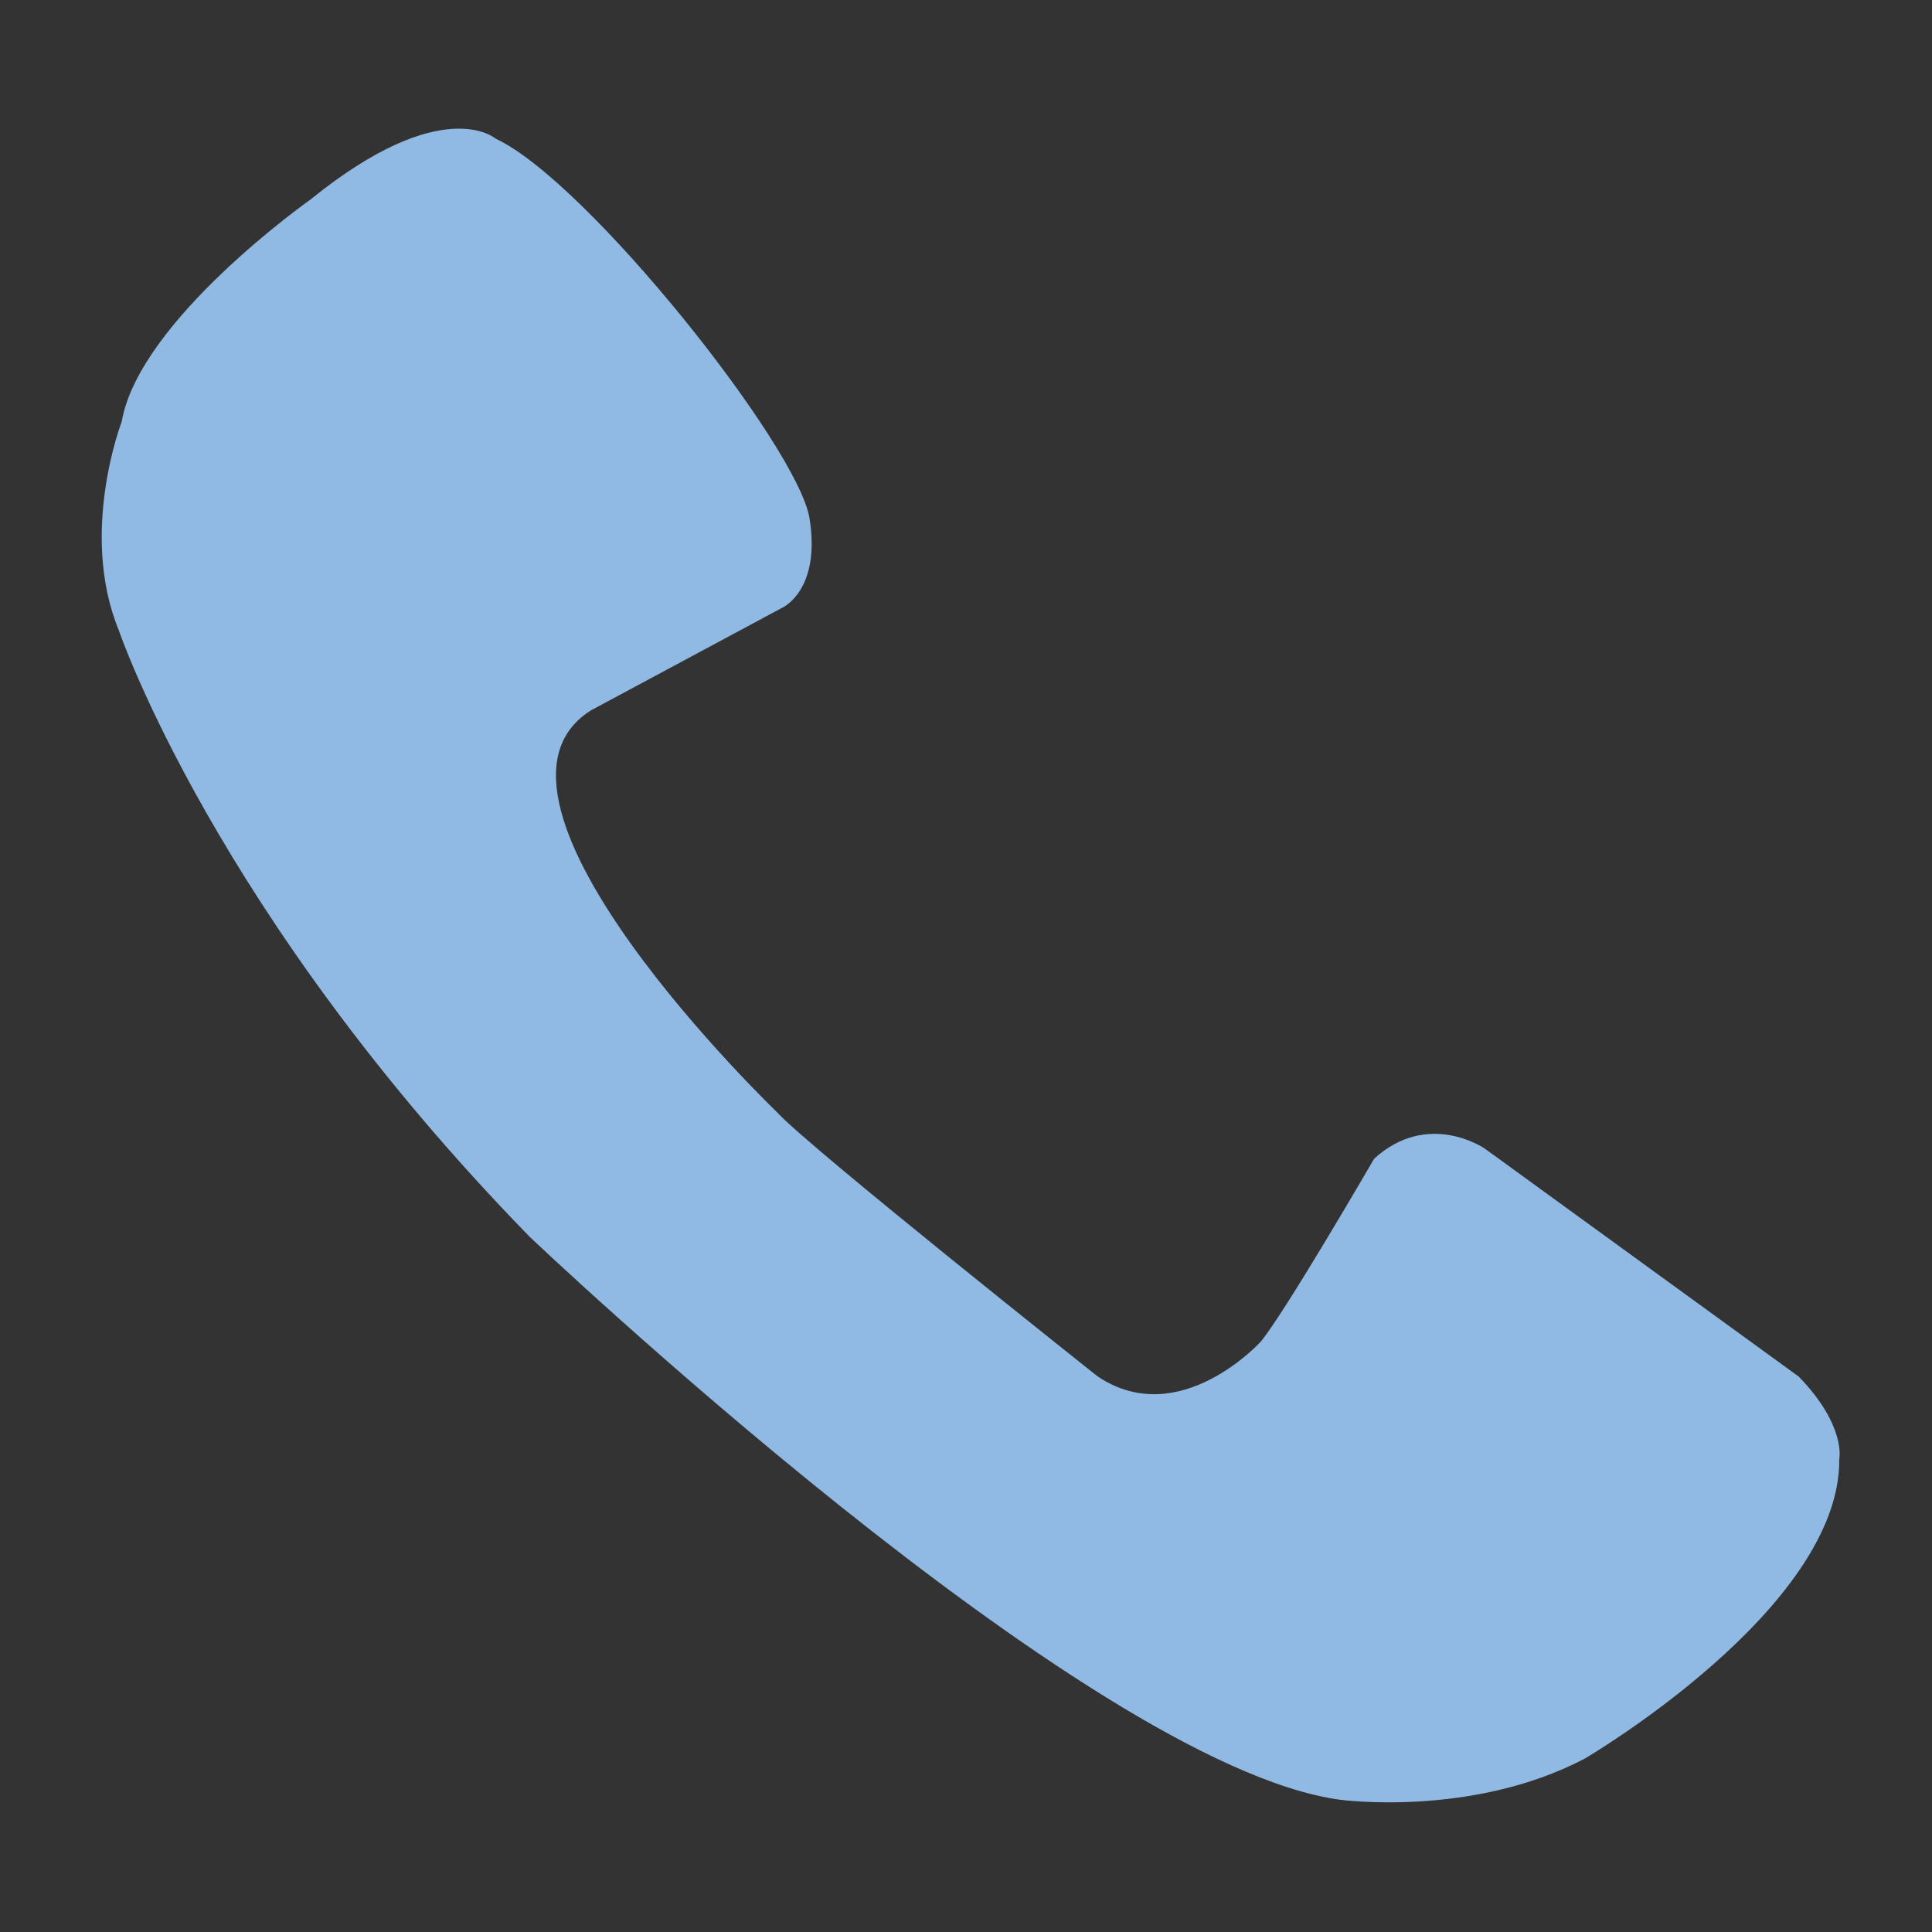 <?xml version="1.0" encoding="utf-8"?>
<!-- Generator: Adobe Illustrator 23.0.0, SVG Export Plug-In . SVG Version: 6.00 Build 0)  -->
<svg version="1.1" id="Layer_1" xmlns="http://www.w3.org/2000/svg" xmlns:xlink="http://www.w3.org/1999/xlink" x="0px" y="0px"
	 viewBox="0 0 40 40" style="enable-background:new 0 0 40 40;" xml:space="preserve">
<rect x="0" y="0" width="40" height="40" fill="#333333" stroke="none"/>
<style type="text/css">
	.st0{fill:#ED7474;}
	.st1{fill:#FFFFFF;}
	.st2{fill:#E9E035;}
	.st3{fill:#381E1E;}
	.st4{fill:#E9E035;stroke:#000000;stroke-width:2;stroke-miterlimit:10;}
	.st5{fill:#381E1E;stroke:#000000;stroke-width:2;stroke-linecap:round;stroke-linejoin:round;stroke-miterlimit:10;}
	.st6{fill:#6491C8;stroke:#000000;stroke-width:2;stroke-linecap:round;stroke-linejoin:round;stroke-miterlimit:10;}
	.st7{fill:#90BAE3;stroke:#000000;stroke-width:2;stroke-linecap:round;stroke-linejoin:round;stroke-miterlimit:10;}
	.st8{fill:#FFFFFF;stroke:#000000;stroke-width:2;stroke-linecap:round;stroke-linejoin:round;stroke-miterlimit:10;}
	.st9{fill:#90BAE3;}
</style>
<path class="st0" d="M-86.83-33.9l13.1-12.14c0.57-0.53,0.63-1.45,0.13-2.05l-0.24-0.29c-0.5-0.6-1.37-0.66-1.94-0.14l-13.41,12.43
	l-13.41-12.43c-0.57-0.53-1.44-0.46-1.94,0.14l-0.24,0.29c-0.5,0.6-0.44,1.53,0.13,2.05l13.1,12.14l-13.1,12.14
	c-0.57,0.53-0.63,1.45-0.13,2.05l0.24,0.29c0.5,0.6,1.37,0.66,1.94,0.14l13.41-12.43l13.41,12.43c0.57,0.53,1.44,0.46,1.94-0.14
	l0.24-0.29c0.5-0.6,0.44-1.53-0.13-2.05L-86.83-33.9z"/>
<g>
	<path class="st1" d="M-30.61-45.31h-32.84c-0.65,0-1.18-0.53-1.18-1.18v-1.41c0-0.65,0.53-1.18,1.18-1.18h32.84
		c0.65,0,1.18,0.53,1.18,1.18v1.41C-29.43-45.84-29.96-45.31-30.61-45.31z"/>
	<path class="st1" d="M-30.61-21.24h-32.84c-0.65,0-1.18-0.53-1.18-1.18v-1.37c0-0.65,0.53-1.18,1.18-1.18h32.84
		c0.65,0,1.18,0.53,1.18,1.18v1.37C-29.43-21.77-29.96-21.24-30.61-21.24z"/>
	<path class="st1" d="M-55.1-34.59h-8.35c-0.65,0-1.18-0.53-1.18-1.18v-1.11c0-0.65,0.53-1.18,1.18-1.18h8.35
		c0.65,0,1.18,0.53,1.18,1.18v1.11C-53.92-35.12-54.45-34.59-55.1-34.59z"/>
	<path class="st0" d="M-44.8-38.12c-0.56-0.47-1.4-0.4-1.88,0.16l-0.35,0.41l-0.35-0.41c-0.47-0.56-1.32-0.63-1.88-0.16
		c-0.56,0.47-0.63,1.32-0.16,1.88l0.64,0.76l1.74,2.06l1.74-2.06l0.64-0.76C-44.17-36.8-44.24-37.64-44.8-38.12z"/>
	<path class="st1" d="M-30.61-34.59h-8.35c-0.65,0-1.18-0.53-1.18-1.18v-1.11c0-0.65,0.53-1.18,1.18-1.18h8.35
		c0.65,0,1.18,0.53,1.18,1.18v1.11C-29.43-35.12-29.96-34.59-30.61-34.59z"/>
</g>
<g>
	<path class="st2" d="M80.83-36.68h25.7c1.73,0,3.13,1.4,3.13,3.13v25.7c0,1.73-1.4,3.13-3.13,3.13h-25.7
		c-1.73,0-3.13-1.4-3.13-3.13v-25.7C77.7-35.28,79.1-36.68,80.83-36.68z"/>
	<path class="st3" d="M94.13-32.41c-7.98,0-14.45,4.78-14.45,10.68c0,3.74,2.61,7.03,6.56,8.94l-1.38,5.52l6.34-4
		c0.95,0.14,1.93,0.22,2.93,0.22c7.98,0,14.45-4.78,14.45-10.68S102.11-32.41,94.13-32.41z"/>
	<path class="st2" d="M87.76-26.12h-5.27c-0.44,0-0.8,0.38-0.8,0.85c0,0.47,0.36,0.85,0.8,0.85h1.72v6.29
		c0,0.54,0.41,0.98,0.92,0.98s0.92-0.44,0.92-0.98v-6.29h1.72c0.44,0,0.8-0.38,0.8-0.85C88.56-25.74,88.2-26.12,87.76-26.12z"/>
	<path class="st2" d="M93.63-18.37L91-25.53c-0.15-0.41-0.64-0.63-1.08-0.49l-0.13,0.04c-0.03,0.01-0.05,0.03-0.07,0.04
		c-0.03,0.01-0.05,0.03-0.07,0.04c-0.07,0.04-0.13,0.08-0.18,0.13c-0.03,0.03-0.05,0.06-0.07,0.09c-0.04,0.05-0.07,0.1-0.1,0.16
		c-0.01,0.02-0.02,0.03-0.03,0.04l-2.63,7.16c-0.15,0.41,0.08,0.87,0.52,1.01l0.13,0.04c0.44,0.14,0.92-0.08,1.08-0.49l0.66-1.8
		h2.23l0.64,1.75c0.15,0.41,0.68,0.73,1.12,0.58l0.13-0.04C93.58-17.41,93.78-17.95,93.63-18.37z M89.44-20.7l0.7-1.9l0.7,1.9H89.44
		z"/>
	<path class="st2" d="M98.61-18.87h-2.88v-6.35c0-0.46-0.36-0.84-0.8-0.84s-0.8,0.38-0.8,0.84v7.21c0,0.46,0.36,0.84,0.8,0.84
		c0.02,0,0.03-0.01,0.05-0.01c0.02,0,0.03,0.01,0.05,0.01h3.58c0.44,0,0.8-0.38,0.8-0.85S99.05-18.87,98.61-18.87z"/>
	<path class="st2" d="M106.28-18.69l-2.55-3.76l2.1-2.13c0.3-0.3,0.3-0.8,0-1.1l-0.05-0.05c-0.3-0.3-0.79-0.3-1.09,0l-3.07,3.11
		v-2.54c0-0.43-0.35-0.78-0.77-0.78h-0.18c-0.42,0-0.77,0.35-0.77,0.78v7.21c0,0.43,0.35,0.78,0.77,0.78h0.18
		c0.42,0,0.77-0.35,0.77-0.78v-2.44c0.07-0.04,0.14-0.07,0.2-0.13l0.65-0.66l2.37,3.49c0.27,0.39,0.8,0.5,1.19,0.22l0.02-0.01
		C106.45-17.75,106.55-18.3,106.28-18.69z"/>
</g>
<path class="st3" d="M-6.35-62.59c-7.98,0-14.45,4.78-14.45,10.68c0,3.74,2.61,7.03,6.56,8.94l-1.38,5.52l6.34-4
	c0.95,0.14,1.93,0.22,2.93,0.22c7.98,0,14.45-4.78,14.45-10.68S1.63-62.59-6.35-62.59z"/>
<path class="st2" d="M-12.72-56.3h-5.27c-0.44,0-0.8,0.38-0.8,0.85c0,0.47,0.36,0.85,0.8,0.85h1.72v6.29c0,0.54,0.41,0.98,0.92,0.98
	c0.51,0,0.92-0.44,0.92-0.98v-6.29h1.72c0.44,0,0.8-0.38,0.8-0.85C-11.92-55.92-12.28-56.3-12.72-56.3z"/>
<path class="st2" d="M-6.85-48.55l-2.63-7.16c-0.15-0.41-0.64-0.63-1.08-0.49l-0.13,0.04c-0.03,0.01-0.05,0.03-0.07,0.04
	c-0.03,0.01-0.05,0.03-0.07,0.04c-0.07,0.04-0.13,0.08-0.18,0.13c-0.03,0.03-0.05,0.06-0.07,0.09c-0.04,0.05-0.07,0.1-0.1,0.16
	c-0.01,0.02-0.02,0.03-0.03,0.04l-2.63,7.16c-0.15,0.41,0.08,0.87,0.52,1.01l0.13,0.04c0.44,0.14,0.92-0.08,1.08-0.49l0.66-1.8h2.23
	l0.64,1.75c0.15,0.41,0.68,0.73,1.12,0.58l0.13-0.04C-6.89-47.59-6.7-48.14-6.85-48.55z M-11.03-50.89l0.7-1.9l0.7,1.9H-11.03z"/>
<path class="st2" d="M-1.87-49.05h-2.88v-6.35c0-0.46-0.36-0.84-0.8-0.84s-0.8,0.38-0.8,0.84v7.21c0,0.46,0.36,0.84,0.8,0.84
	c0.02,0,0.03-0.01,0.05-0.01c0.02,0,0.03,0.01,0.05,0.01h3.58c0.44,0,0.8-0.38,0.8-0.85S-1.43-49.05-1.87-49.05z"/>
<path class="st2" d="M5.8-48.87l-2.55-3.76l2.1-2.13c0.3-0.3,0.3-0.8,0-1.1l-0.05-0.05c-0.3-0.3-0.79-0.3-1.09,0L1.15-52.8v-2.54
	c0-0.43-0.35-0.78-0.77-0.78H0.2c-0.42,0-0.77,0.35-0.77,0.78v7.21c0,0.43,0.35,0.78,0.77,0.78h0.18c0.42,0,0.77-0.35,0.77-0.78
	v-2.44c0.07-0.04,0.14-0.07,0.2-0.13L2-51.37l2.37,3.49c0.27,0.39,0.8,0.5,1.19,0.22l0.02-0.01C5.97-47.94,6.07-48.48,5.8-48.87z"/>
<g>
	<path class="st4" d="M6.49-36.34h26.47c1.73,0,3.13,1.4,3.13,3.13v26.47c0,1.73-1.4,3.13-3.13,3.13H6.49
		c-1.73,0-3.13-1.4-3.13-3.13v-26.47C3.36-34.94,4.76-36.34,6.49-36.34z"/>
	<path class="st5" d="M20.1-31.38C12.86-31.38,7-27.05,7-21.7c0,3.4,2.37,6.38,5.95,8.11l-1.25,5.01l5.75-3.63
		c0.86,0.13,1.75,0.2,2.66,0.2c7.24,0,13.1-4.34,13.1-9.69S27.34-31.38,20.1-31.38z"/>
	<path class="st2" d="M14.8-25.21h-4.38c-0.36,0-0.66,0.32-0.66,0.71c0,0.39,0.3,0.71,0.66,0.71h1.43v5.23
		c0,0.45,0.34,0.82,0.76,0.82c0.42,0,0.76-0.37,0.76-0.82v-5.23h1.43c0.36,0,0.66-0.32,0.66-0.71
		C15.46-24.89,15.16-25.21,14.8-25.21z"/>
	<path class="st2" d="M19.68-18.76l-2.19-5.96c-0.13-0.34-0.53-0.53-0.9-0.41l-0.1,0.03c-0.02,0.01-0.04,0.02-0.06,0.03
		c-0.02,0.01-0.04,0.02-0.06,0.03c-0.06,0.03-0.11,0.06-0.15,0.11c-0.02,0.02-0.04,0.05-0.06,0.07c-0.03,0.04-0.06,0.08-0.08,0.13
		c-0.01,0.01-0.02,0.02-0.02,0.04l-2.19,5.96c-0.13,0.34,0.07,0.72,0.44,0.84l0.1,0.03c0.37,0.12,0.77-0.07,0.9-0.41l0.55-1.5h1.86
		l0.54,1.46c0.13,0.34,0.56,0.6,0.93,0.49l0.1-0.03C19.64-17.96,19.81-18.42,19.68-18.76z M16.2-20.7l0.58-1.58l0.58,1.58H16.2z"/>
	<path class="st2" d="M23.83-19.18h-2.4v-5.29c0-0.38-0.3-0.7-0.66-0.7s-0.66,0.31-0.66,0.7v6c0,0.38,0.3,0.7,0.66,0.7
		c0.01,0,0.03-0.01,0.04-0.01c0.01,0,0.03,0.01,0.04,0.01h2.98c0.37,0,0.67-0.32,0.67-0.71S24.19-19.18,23.83-19.18z"/>
	<path class="st2" d="M30.21-19.03l-2.12-3.13l1.75-1.77c0.25-0.25,0.25-0.66,0-0.92l-0.04-0.04c-0.25-0.25-0.66-0.25-0.9,0
		l-2.55,2.59v-2.11c0-0.36-0.29-0.65-0.64-0.65h-0.15c-0.35,0-0.64,0.29-0.64,0.65v6c0,0.36,0.29,0.65,0.64,0.65h0.15
		c0.35,0,0.64-0.29,0.64-0.65v-2.03c0.06-0.03,0.12-0.06,0.17-0.11l0.54-0.55l1.97,2.9c0.22,0.33,0.67,0.41,0.99,0.19l0.02-0.01
		C30.35-18.25,30.43-18.7,30.21-19.03z"/>
</g>
<g>
	<path class="st4" d="M43.94-36.34H70.4c1.73,0,3.13,1.4,3.13,3.13v26.47c0,1.73-1.4,3.13-3.13,3.13H43.94
		c-1.73,0-3.13-1.4-3.13-3.13v-26.47C40.81-34.94,42.21-36.34,43.94-36.34z"/>
	<path class="st3" d="M57.55-31.38c-7.24,0-13.1,4.34-13.1,9.69c0,3.4,2.37,6.38,5.95,8.11l-1.25,5.01l5.75-3.63
		c0.86,0.13,1.75,0.2,2.66,0.2c7.24,0,13.1-4.34,13.1-9.69S64.78-31.38,57.55-31.38z"/>
	<path class="st2" d="M52.24-25.21h-4.38c-0.36,0-0.66,0.32-0.66,0.71c0,0.39,0.3,0.71,0.66,0.71h1.43v5.23
		c0,0.45,0.34,0.82,0.76,0.82s0.76-0.37,0.76-0.82v-5.23h1.43c0.36,0,0.66-0.32,0.66-0.71C52.91-24.89,52.61-25.21,52.24-25.21z"/>
	<path class="st2" d="M57.13-18.76l-2.19-5.96c-0.13-0.34-0.53-0.53-0.9-0.41l-0.1,0.03c-0.02,0.01-0.04,0.02-0.06,0.03
		c-0.02,0.01-0.04,0.02-0.06,0.03c-0.06,0.03-0.11,0.06-0.15,0.11c-0.02,0.02-0.04,0.05-0.06,0.07c-0.03,0.04-0.06,0.08-0.08,0.13
		c-0.01,0.01-0.02,0.02-0.02,0.04l-2.19,5.96c-0.13,0.34,0.07,0.72,0.44,0.84l0.1,0.03c0.37,0.12,0.77-0.07,0.9-0.41l0.55-1.5h1.86
		l0.54,1.46c0.13,0.34,0.56,0.6,0.93,0.49l0.1-0.03C57.09-17.96,57.25-18.42,57.13-18.76z M53.65-20.7l0.58-1.58l0.58,1.58H53.65z"
		/>
	<path class="st2" d="M61.27-19.18h-2.4v-5.29c0-0.38-0.3-0.7-0.66-0.7c-0.36,0-0.66,0.31-0.66,0.7v6c0,0.38,0.3,0.7,0.66,0.7
		c0.01,0,0.03-0.01,0.04-0.01c0.01,0,0.03,0.01,0.04,0.01h2.98c0.37,0,0.67-0.32,0.67-0.71S61.64-19.18,61.27-19.18z"/>
	<path class="st2" d="M67.65-19.03l-2.12-3.13l1.75-1.77c0.25-0.25,0.25-0.66,0-0.92l-0.04-0.04c-0.25-0.25-0.66-0.25-0.9,0
		l-2.55,2.59v-2.11c0-0.36-0.29-0.65-0.64-0.65H63c-0.35,0-0.64,0.29-0.64,0.65v6c0,0.36,0.29,0.65,0.64,0.65h0.15
		c0.35,0,0.64-0.29,0.64-0.65v-2.03c0.06-0.03,0.12-0.06,0.17-0.11l0.54-0.55l1.97,2.9c0.22,0.33,0.67,0.41,0.99,0.19l0.02-0.01
		C67.79-18.25,67.88-18.7,67.65-19.03z"/>
</g>
<g>
	<path class="st6" d="M-4.67,32.32l-28.56-0.37c-0.82,0-1.48-0.85-1.48-1.9l-0.33-22.37h32.36l-0.5,22.74
		C-3.19,31.47-3.85,32.32-4.67,32.32z"/>
	<path class="st7" d="M-6.07,28.25l-30.45-0.33c-0.83,0-1.51-0.74-1.51-1.66l2.47-18.57h32.94l-1.94,18.91
		C-4.56,27.5-5.24,28.25-6.07,28.25z"/>
	<polygon points="-36.15,11.73 -3.08,12.09 -3.36,16.1 -36.52,15.75 	"/>
	<g>
		<path d="M-22.79,20.86l1.14-0.02c0.24,0,0.46,0.02,0.67,0.07c0.21,0.04,0.38,0.12,0.53,0.21c0.14,0.09,0.26,0.21,0.34,0.35
			s0.13,0.33,0.13,0.56c0,0.28-0.14,0.53-0.34,0.68c-0.18,0.14-0.51,0.25-0.75,0.34c0.21,0.03,0.37,0.07,0.48,0.14
			c0.11,0.07,0.21,0.14,0.29,0.24c0.08,0.09,0.14,0.2,0.19,0.33c0.05,0.12,0.07,0.28,0.07,0.46c0,0.3-0.23,0.53-0.33,0.69
			s-0.23,0.29-0.41,0.39c-0.17,0.1-0.36,0.16-0.57,0.2c-0.21,0.04-0.44,0.05-0.67,0.05h-1.42L-22.79,20.86z M-22.5,22.71h0.34
			c0.14,0,0.28-0.01,0.41-0.02c0.13-0.01,0.31-0.01,0.42-0.06c0.1-0.04,0.37-0.12,0.44-0.22c0.06-0.09,0.15-0.17,0.15-0.31
			c0-0.13-0.03-0.23-0.08-0.3c-0.05-0.07-0.12-0.13-0.2-0.18c-0.08-0.05-0.17-0.08-0.26-0.1c-0.09-0.01-0.18-0.02-0.27-0.02h-0.75
			L-22.5,22.71z M-22.69,24.9h0.59c0.13,0,0.26-0.01,0.4-0.03c0.13-0.02,0.25-0.06,0.34-0.11c0.1-0.04,0.18-0.11,0.24-0.2
			c0.06-0.09,0.27-0.23,0.27-0.41c0-0.19-0.03-0.34-0.1-0.43c-0.07-0.1-0.16-0.17-0.26-0.23c-0.11-0.05-0.24-0.08-0.37-0.1
			c-0.14-0.02-0.27-0.02-0.39-0.02h-0.52L-22.69,24.9z"/>
		<path d="M-17.64,20.84h0.76l1.41,4.71h-0.83l-0.25-1.16h-2.05l-0.64,1.16h-0.79L-17.64,20.84z M-17.27,21.71l-1.09,2.04h1.58
			L-17.27,21.71z"/>
		<path d="M-14.47,20.84h0.95l1.62,3.56l0.29-3.56h0.76l-0.48,4.71h-0.91l-1.48-3.65l-0.48,3.65h-0.76L-14.47,20.84z"/>
		<path d="M-9.9,20.84h0.77l-0.29,1.88l2.07-1.88h1.02l-2.42,2.19l2.1,2.51h-1.09l-1.67-2.17l-0.18,2.17h-0.77L-9.9,20.84z"/>
	</g>
</g>
<path class="st8" d="M65.75,23.88c0,0-6.75-6.48-3.86-8.32l3.97-2.13c0,0,0.8-0.36,0.56-1.85s-4.6-6.98-6.5-7.86
	c0,0-1.09-0.96-3.83,1.26c0,0-3.55,2.5-3.91,4.6c0,0-0.89,2.3-0.06,4.32c0,0,1.99,5.88,8.51,12.56c0,0,11.48,10.92,16.76,11.65
	c0,0,2.74,0.38,5.08-0.85c0,0,5.3-3.1,5.27-6.2c0,0,0.15-0.69-0.84-1.71l-6.5-4.72c0,0-1.17-0.81-2.29,0.21c0,0-1.85,3.19-2.35,3.79
	c0,0-1.68,1.85-3.37,0.72C72.4,29.35,66.38,24.57,65.75,23.88z"/>
<path class="st9" d="M16.09,23.03c0,0-6.75-6.48-3.86-8.32l3.97-2.13c0,0,0.8-0.36,0.56-1.85c-0.24-1.48-4.6-6.98-6.5-7.86
	c0,0-1.09-0.96-3.83,1.26c0,0-3.55,2.5-3.91,4.6c0,0-0.89,2.3-0.06,4.32c0,0,1.99,5.88,8.51,12.56c0,0,11.48,10.92,16.76,11.65
	c0,0,2.74,0.38,5.08-0.85c0,0,5.3-3.1,5.27-6.2c0,0,0.15-0.69-0.84-1.71l-6.5-4.72c0,0-1.17-0.81-2.29,0.21c0,0-1.85,3.19-2.35,3.79
	c0,0-1.68,1.85-3.37,0.72C22.74,28.51,16.72,23.73,16.09,23.03z"/>
<g>
	<path class="st9" d="M-49.72,2.63V0.32c0-0.93-0.75-1.68-1.68-1.68h-32.56c-0.93,0-1.68,0.75-1.68,1.68v2.09l17.25,10.61
		c0.55,0.34,1.24,0.34,1.78,0L-49.72,2.63z"/>
	<path class="st9" d="M-68.29,15.53L-85.64,4.85v18.04c0,1.07,0.87,1.93,1.93,1.93h32.05c1.07,0,1.93-0.87,1.93-1.93V5.08
		l-16.99,10.45C-67.2,15.83-67.81,15.83-68.29,15.53z"/>
</g>
</svg>
